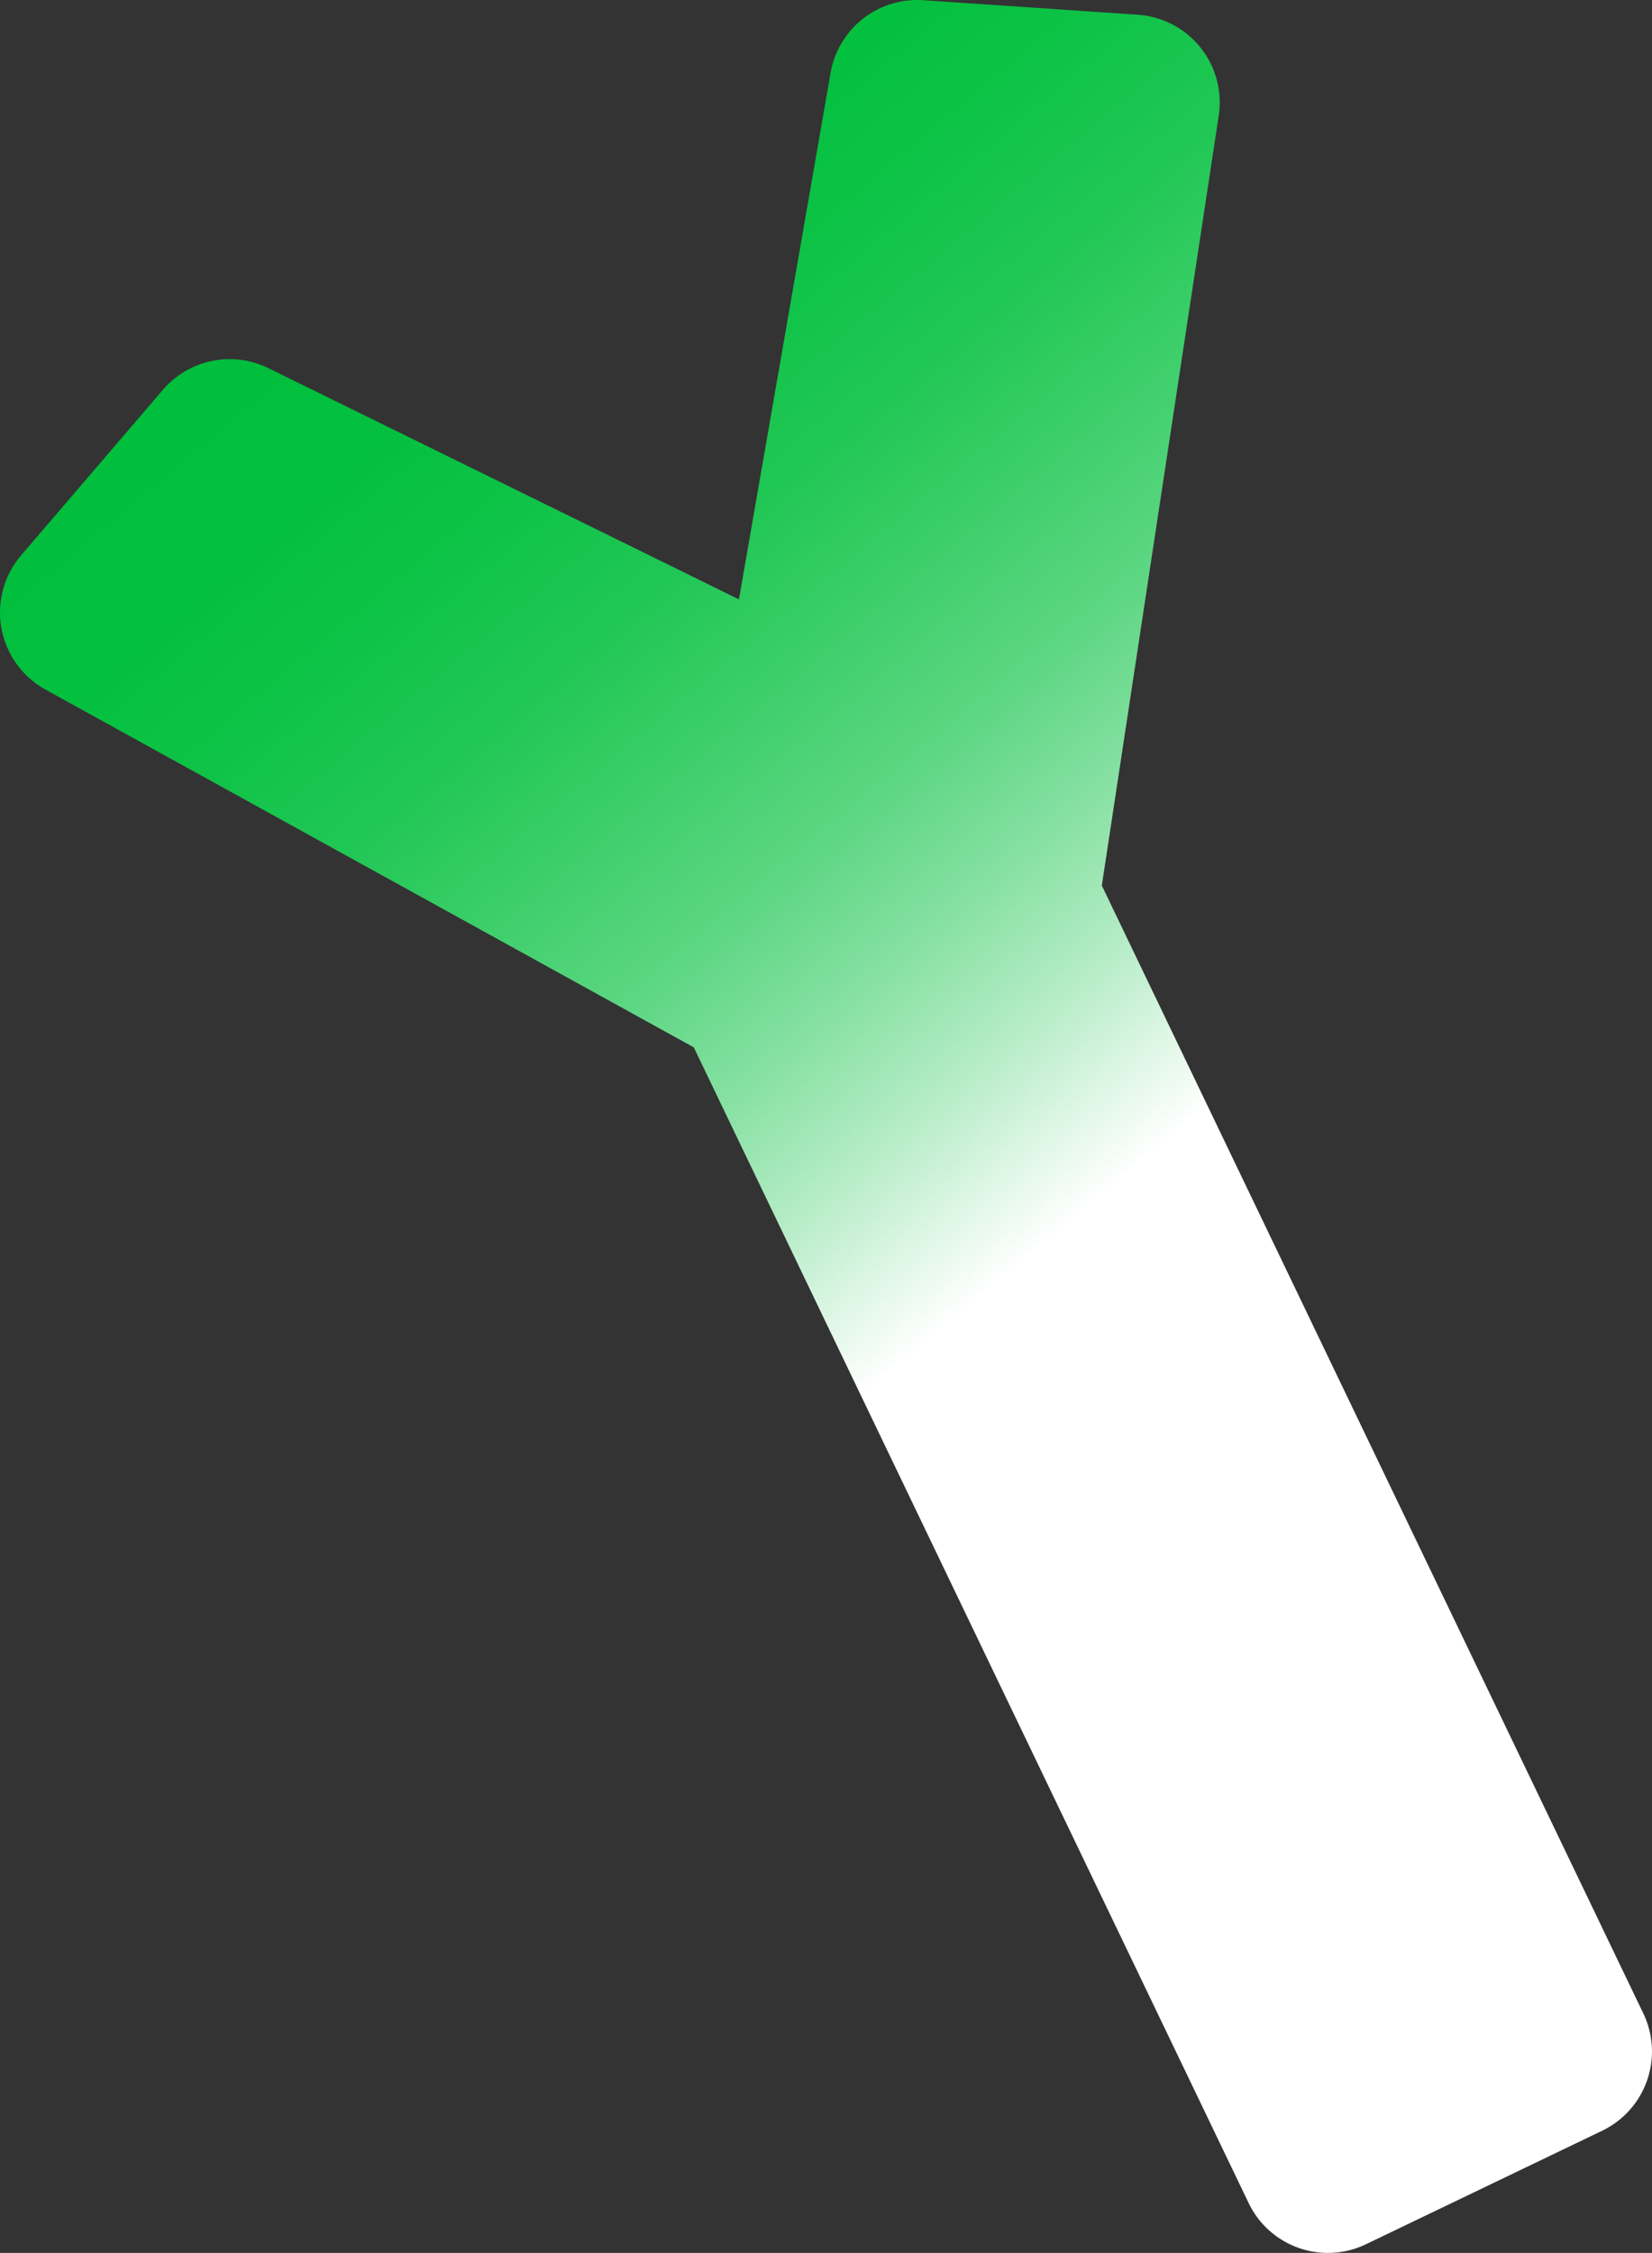 <svg id="Layer_1" data-name="Layer 1" xmlns="http://www.w3.org/2000/svg" xmlns:xlink="http://www.w3.org/1999/xlink" viewBox="0 0 395.75 539.47"><rect x="0" y="0" width="395.75" height="539.47" fill="#333333" stroke="none"/><defs><style>.cls-1{fill:url(#linear-gradient);}</style><linearGradient id="linear-gradient" x1="231.51" y1="574.66" x2="579.85" y2="159.53" gradientTransform="matrix(1, 0, 0, -1, -15.71, 683.36)" gradientUnits="userSpaceOnUse"><stop offset="0" stop-color="#00bf3c"/><stop offset="0.08" stop-color="#04c03f"/><stop offset="0.14" stop-color="#0ec347"/><stop offset="0.21" stop-color="#21c755"/><stop offset="0.27" stop-color="#3bce69"/><stop offset="0.34" stop-color="#5cd682"/><stop offset="0.4" stop-color="#85e0a1"/><stop offset="0.46" stop-color="#b5ecc6"/><stop offset="0.52" stop-color="#ecfaf0"/><stop offset="0.54" stop-color="#fff"/></linearGradient></defs><title>leek-greenwhite</title><path class="cls-1" d="M387.21,71.36l-51.38-3.47a21.06,21.06,0,0,0-22.18,17.47l-21.94,126L179,156a21.08,21.08,0,0,0-25.29,5.19l-33.95,39.61a21.08,21.08,0,0,0,5.82,32.16l155.31,85.67L413.81,595.36a21.07,21.07,0,0,0,28.11,9.87l56.56-27.17a21.06,21.06,0,0,0,9.88-28.1h0L378.64,279.89l28-184.33a21.05,21.05,0,0,0-17.63-24C388.41,71.47,387.81,71.4,387.21,71.36Z" transform="translate(-114.69 -67.84)"/></svg>